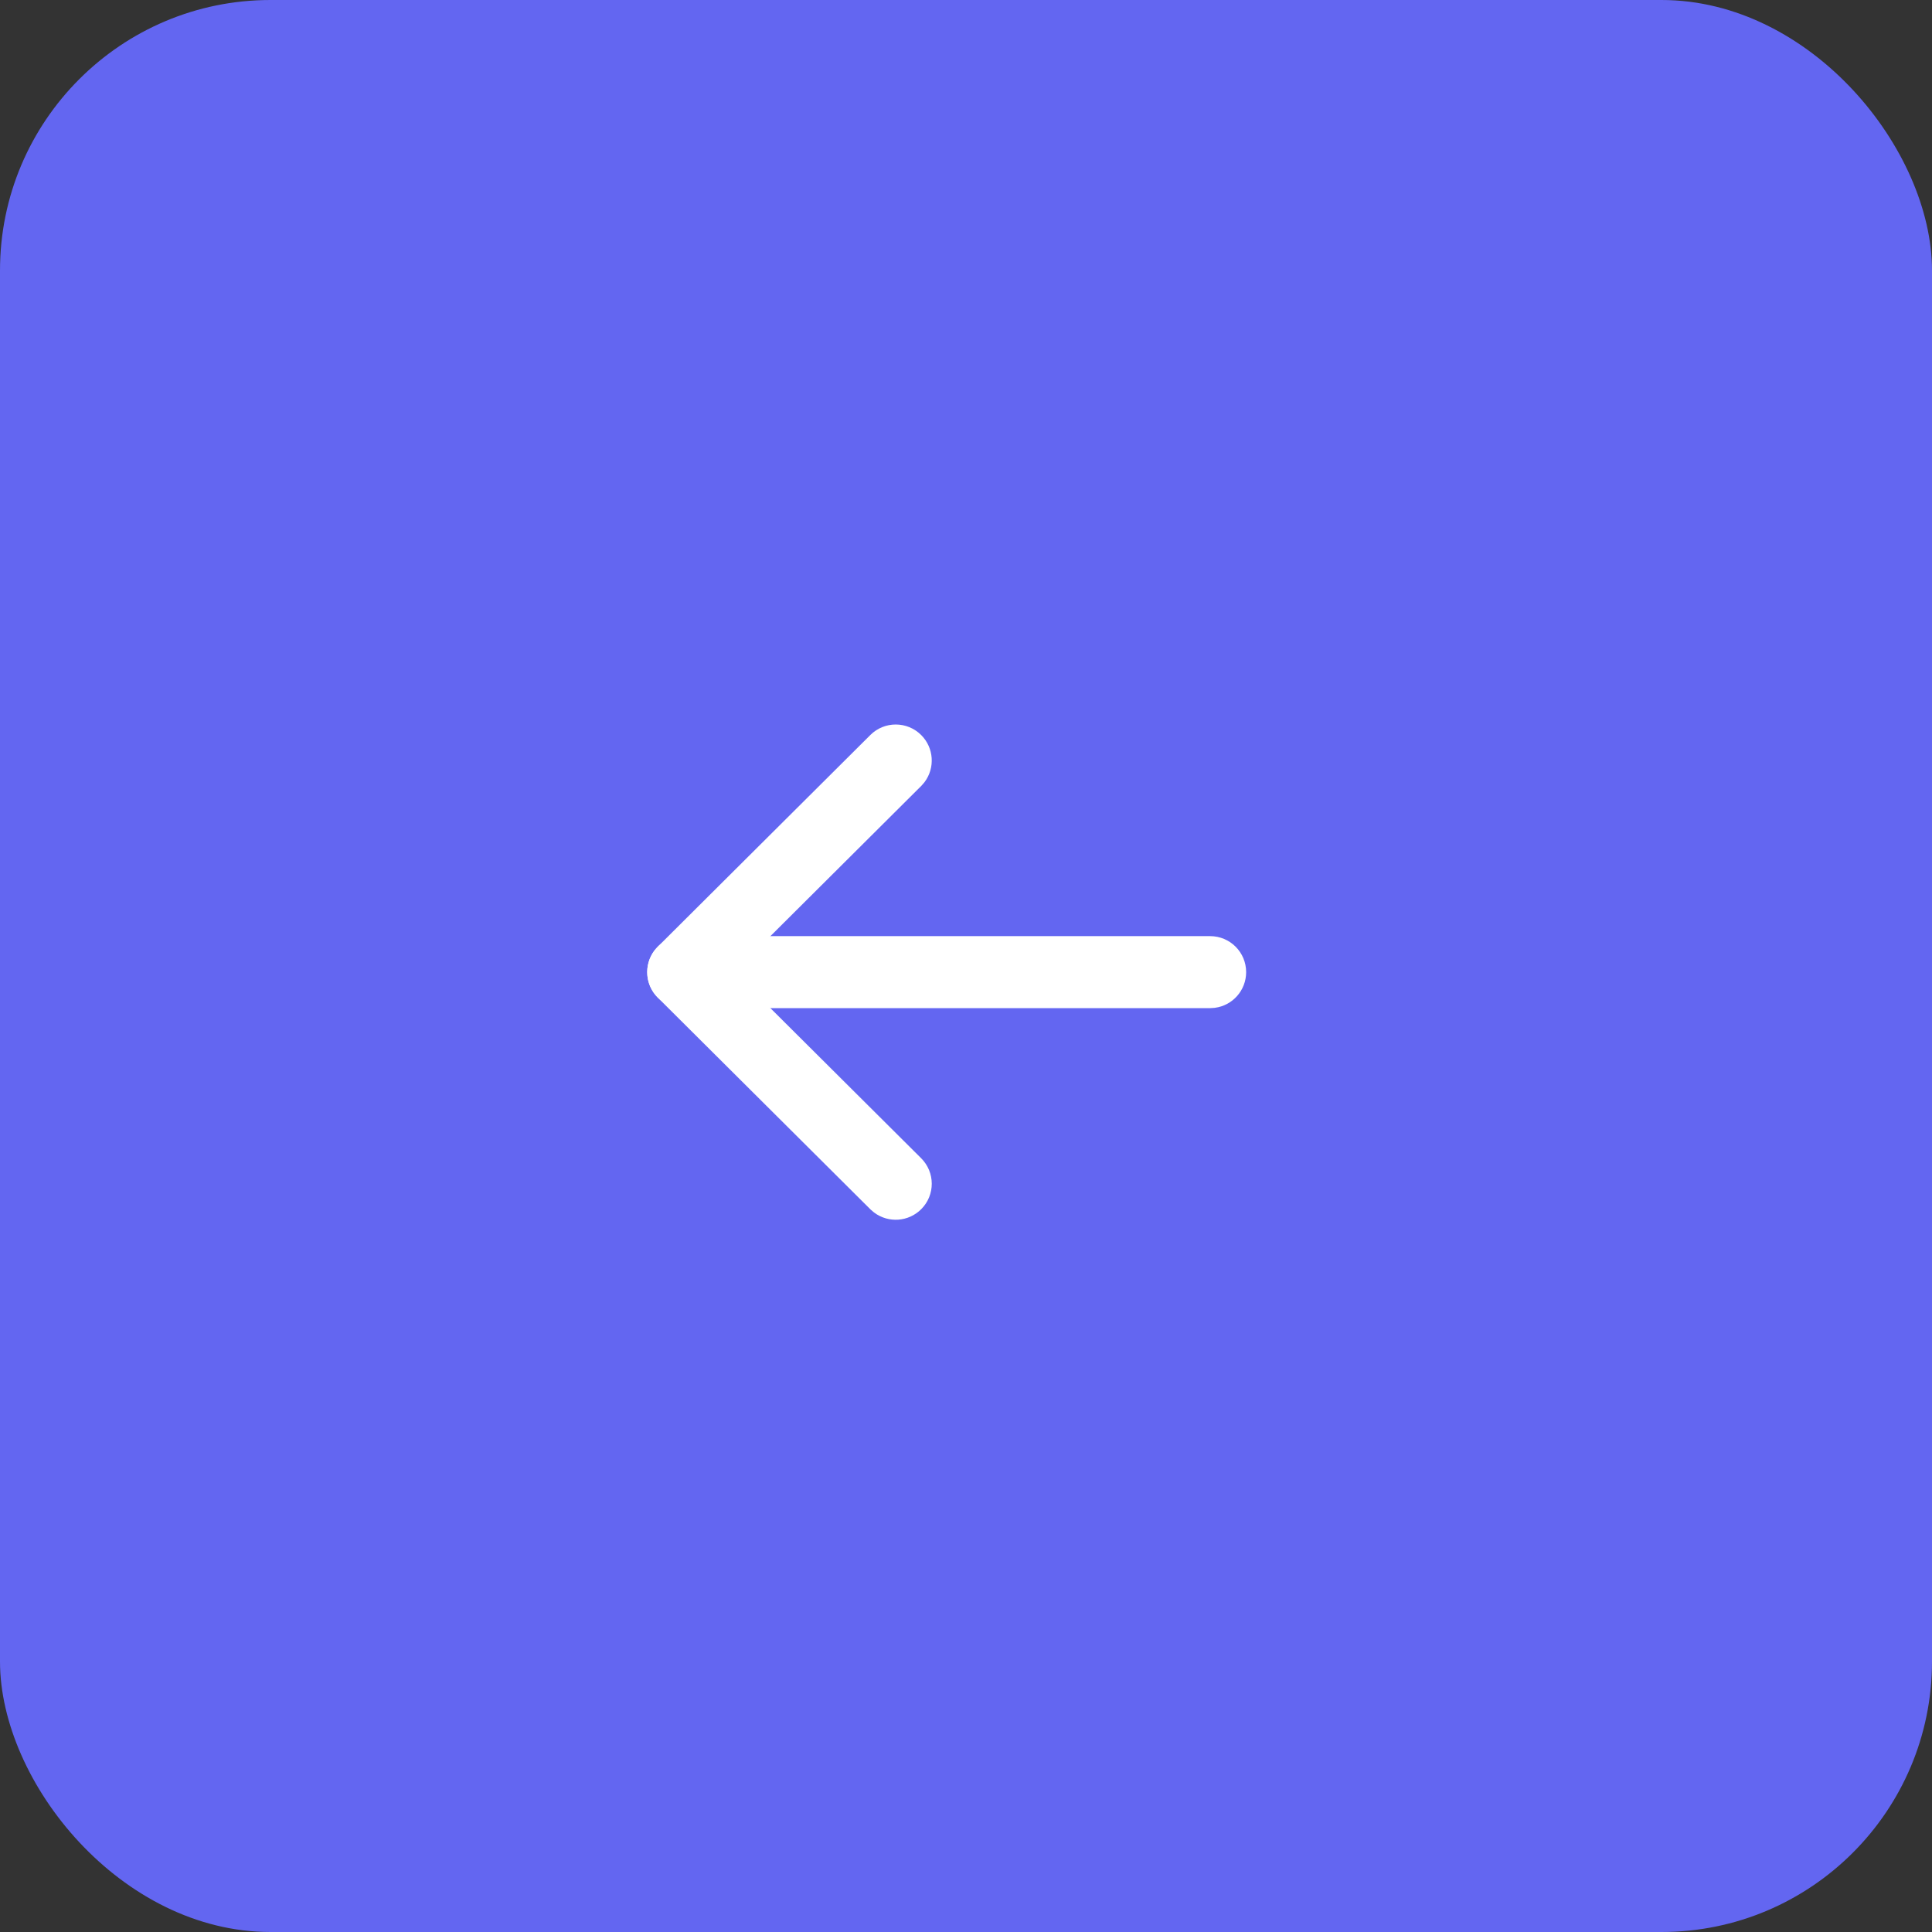 <svg width="50" height="50" viewBox="0 0 50 50" fill="none" xmlns="http://www.w3.org/2000/svg">
<rect x="0" y="0" width="50" height="50" fill="#333333" stroke="none"/>
<rect x="50" y="50" width="50" height="50" rx="7" transform="rotate(-180 50 50)" fill="#6366F1"/>
<path d="M32 25.159C32 25.504 31.744 25.789 31.411 25.834L31.318 25.84L17.682 25.84C17.305 25.84 17 25.535 17 25.159C17 24.813 17.257 24.528 17.59 24.483L17.682 24.477L31.318 24.477C31.695 24.477 32 24.782 32 25.159Z" fill="white" stroke="white" stroke-width="0.5"/>
<path d="M23.663 30.152C23.93 30.418 23.931 30.85 23.665 31.116C23.423 31.359 23.045 31.382 22.777 31.184L22.701 31.119L17.201 25.642C16.957 25.4 16.935 25.02 17.134 24.753L17.201 24.676L22.701 19.199C22.967 18.933 23.399 18.934 23.665 19.201C23.906 19.443 23.928 19.822 23.729 20.089L23.663 20.165L18.648 25.159L23.663 30.152Z" fill="white" stroke="white" stroke-width="0.5"/>
</svg>
